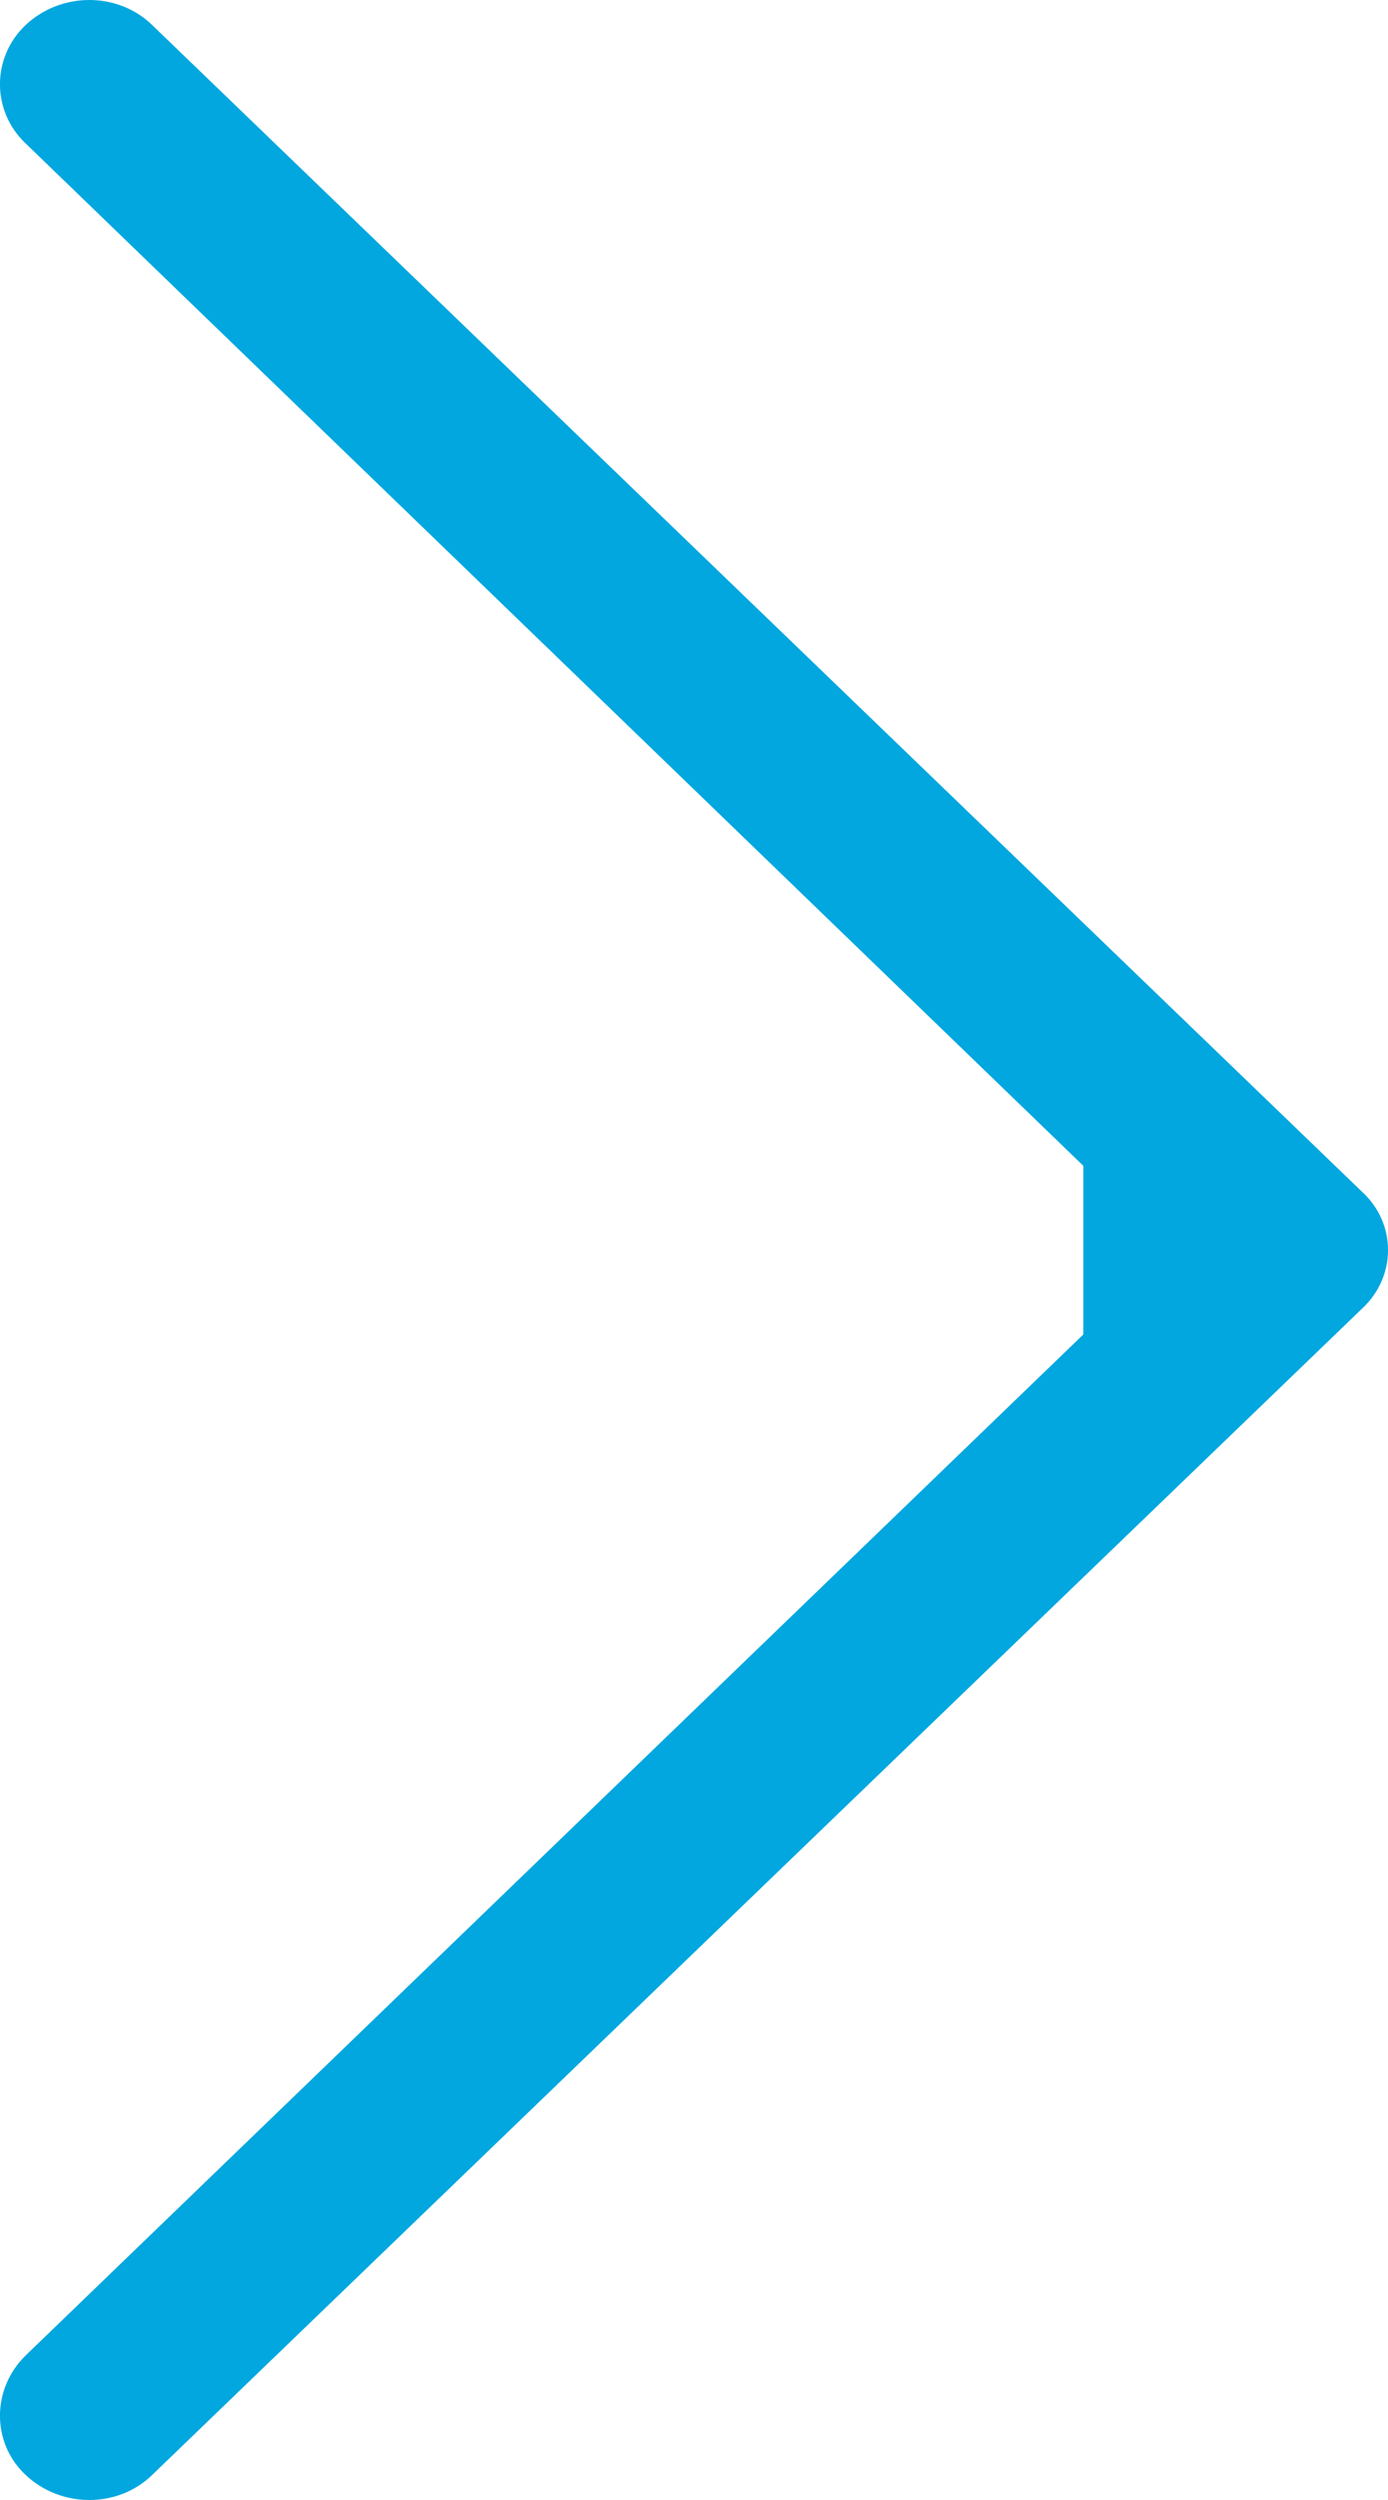 <svg width="10px" height="18px" viewBox="0 0 10 18" version="1.1" xmlns="http://www.w3.org/2000/svg" xmlns:xlink="http://www.w3.org/1999/xlink">
    <g stroke="none" stroke-width="1" fill="none" fill-rule="evenodd">
        <g transform="translate(-833, -2172)" fill="#02A7DF">
            <g transform="translate(500, 2159)">
                <g>
                    <path d="M334.096,13.18 C333.849,12.94 333.44,12.94 333.185,13.18 C332.938,13.413 332.938,13.8 333.185,14.033 L340.805,21.394 L340.805,22.608 L333.185,29.959 C332.938,30.2 332.938,30.589 333.185,30.82 C333.44,31.06 333.849,31.06 334.096,30.82 L342.809,22.426 C343.064,22.193 343.064,21.807 342.809,21.577 L334.096,13.18 Z"></path>
                </g>
            </g>
        </g>
    </g>
</svg>